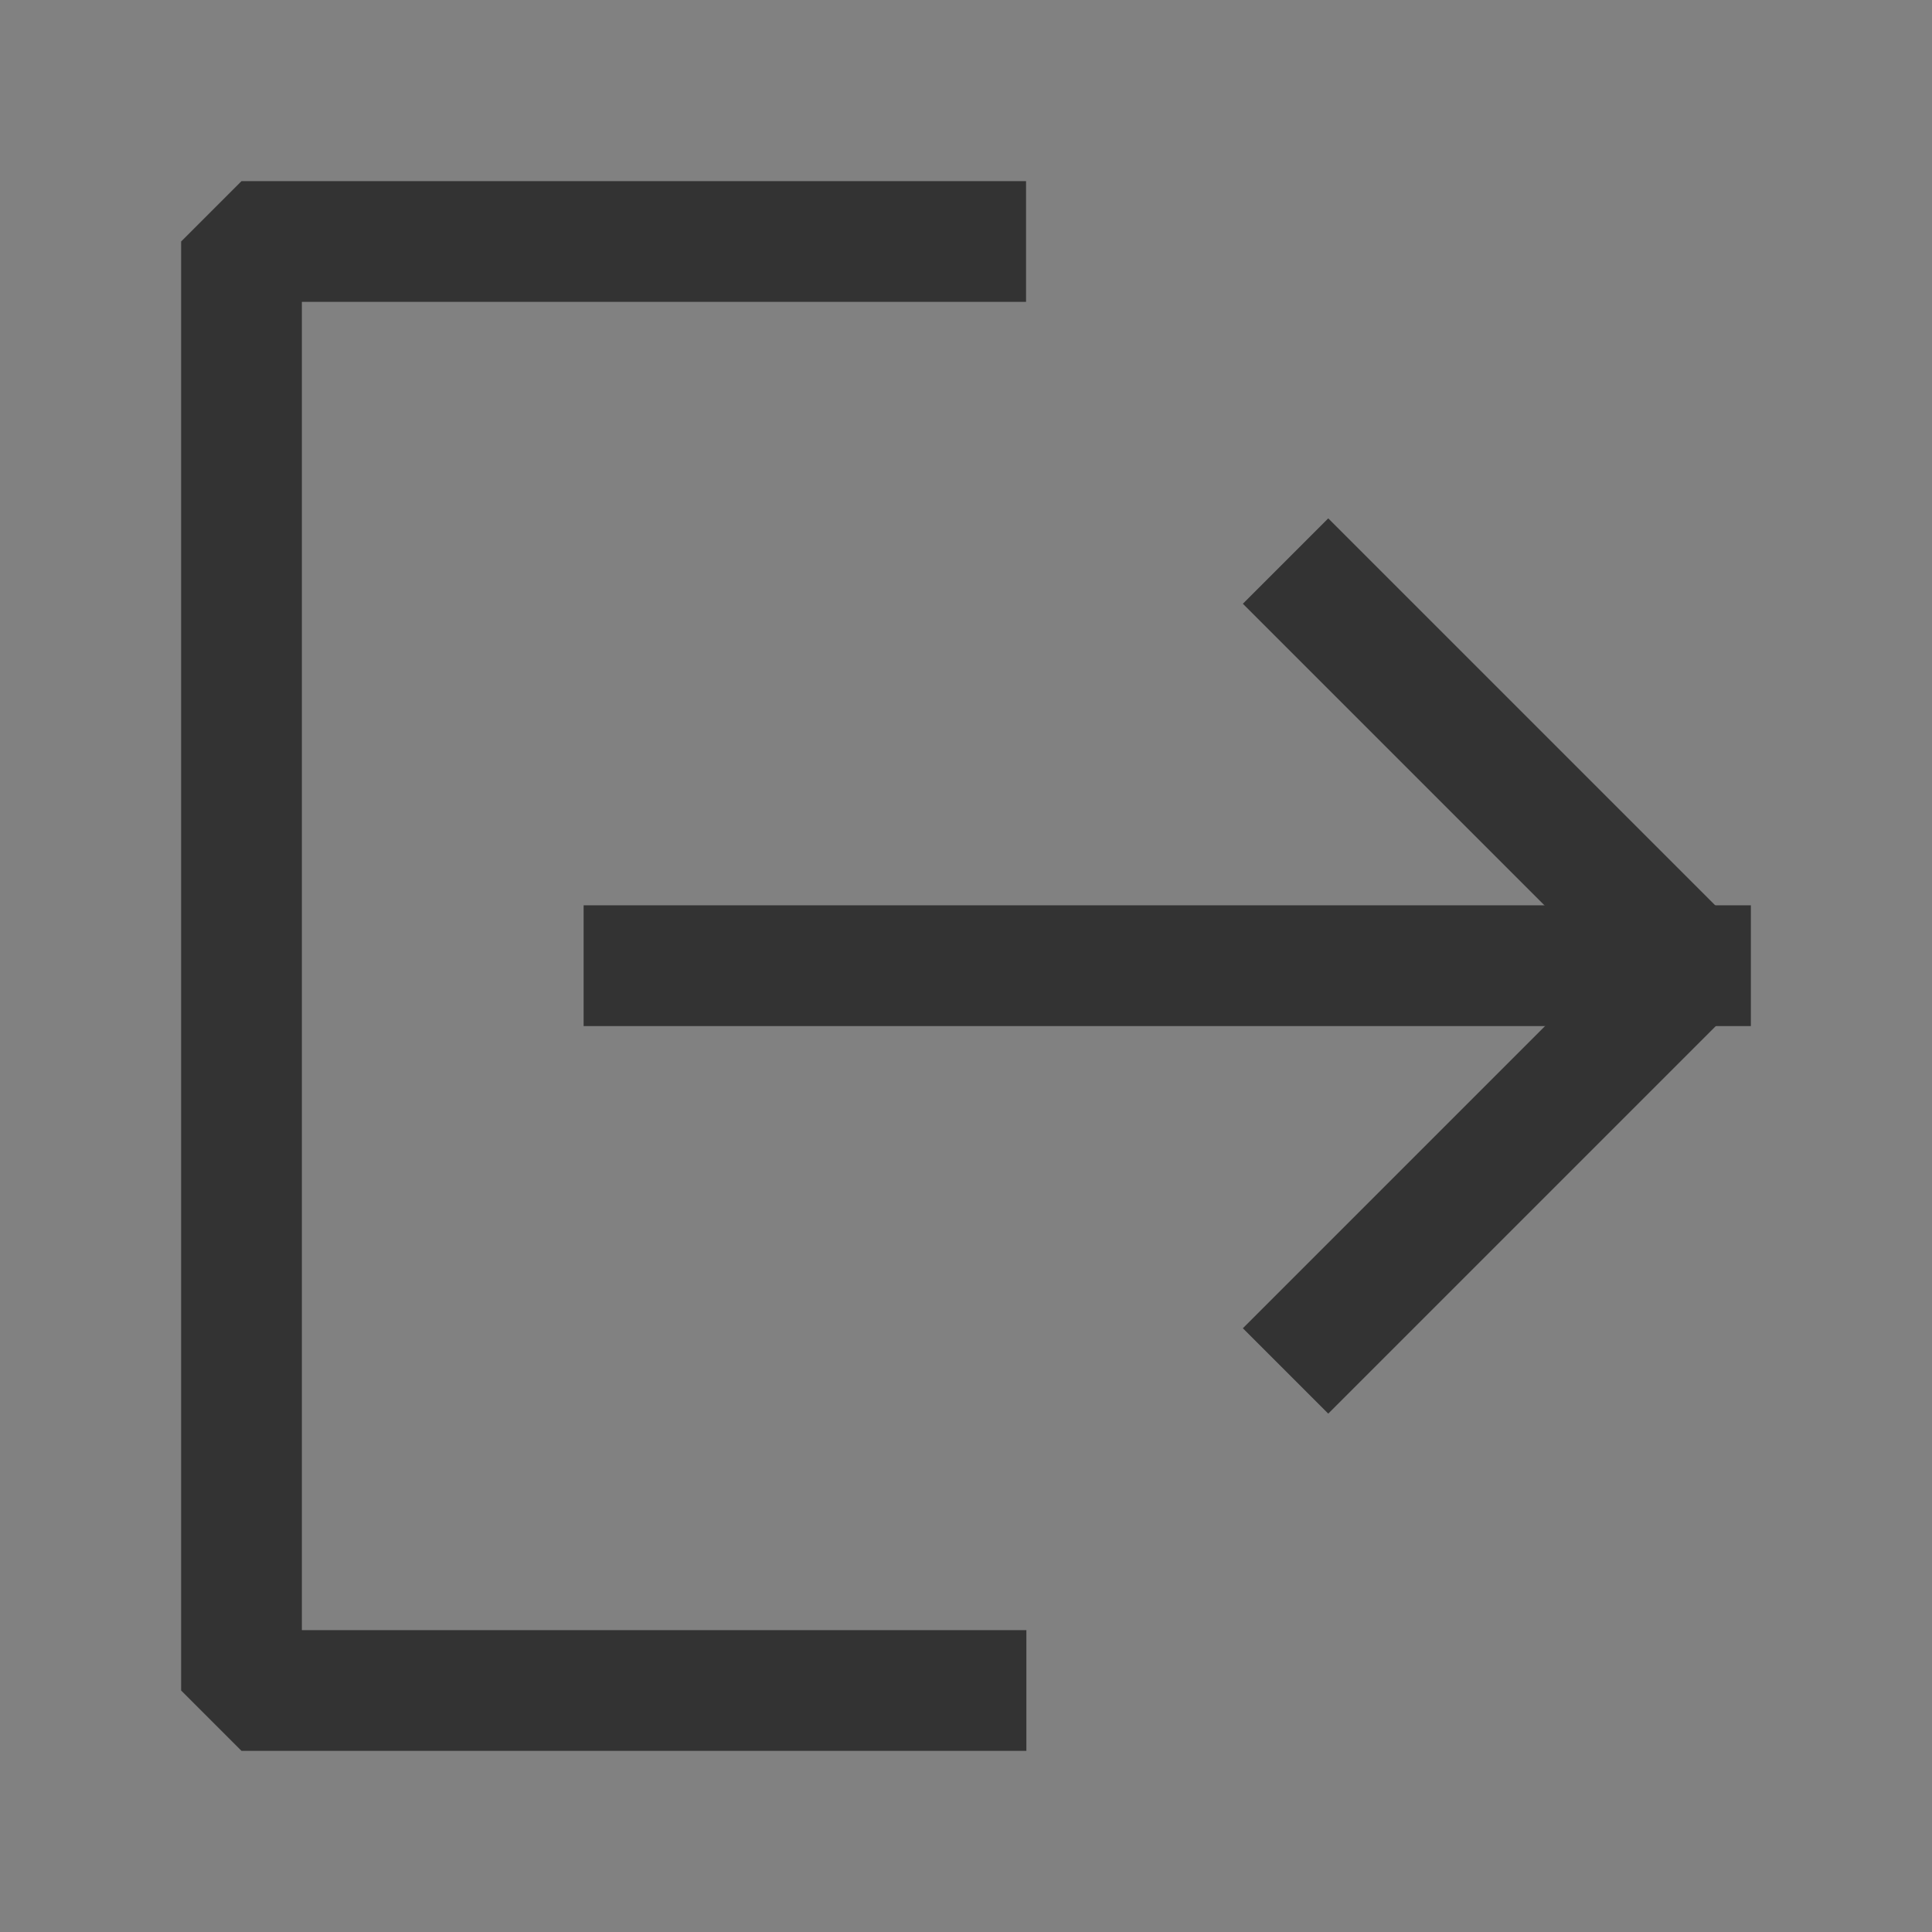 <svg width="26" height="26" viewBox="0 0 48 48" fill="none"
  xmlns="http://www.w3.org/2000/svg">
  <rect x="0" y="0" width="48" height="48" fill="#808080" stroke="none"/>
  <rect width="48" height="48" fill="white" fill-opacity="0.01"/>
  <path d="M23.992 6L6 6L6 42H24" stroke="#333" stroke-width="3" stroke-linecap="square" stroke-linejoin="bevel"/>
  <path d="M33 33L42 24L33 15" stroke="#333" stroke-width="3" stroke-linecap="square" stroke-linejoin="bevel"/>
  <path d="M16 23.992H42" stroke="#333" stroke-width="3" stroke-linecap="square" stroke-linejoin="bevel"/>
</svg>